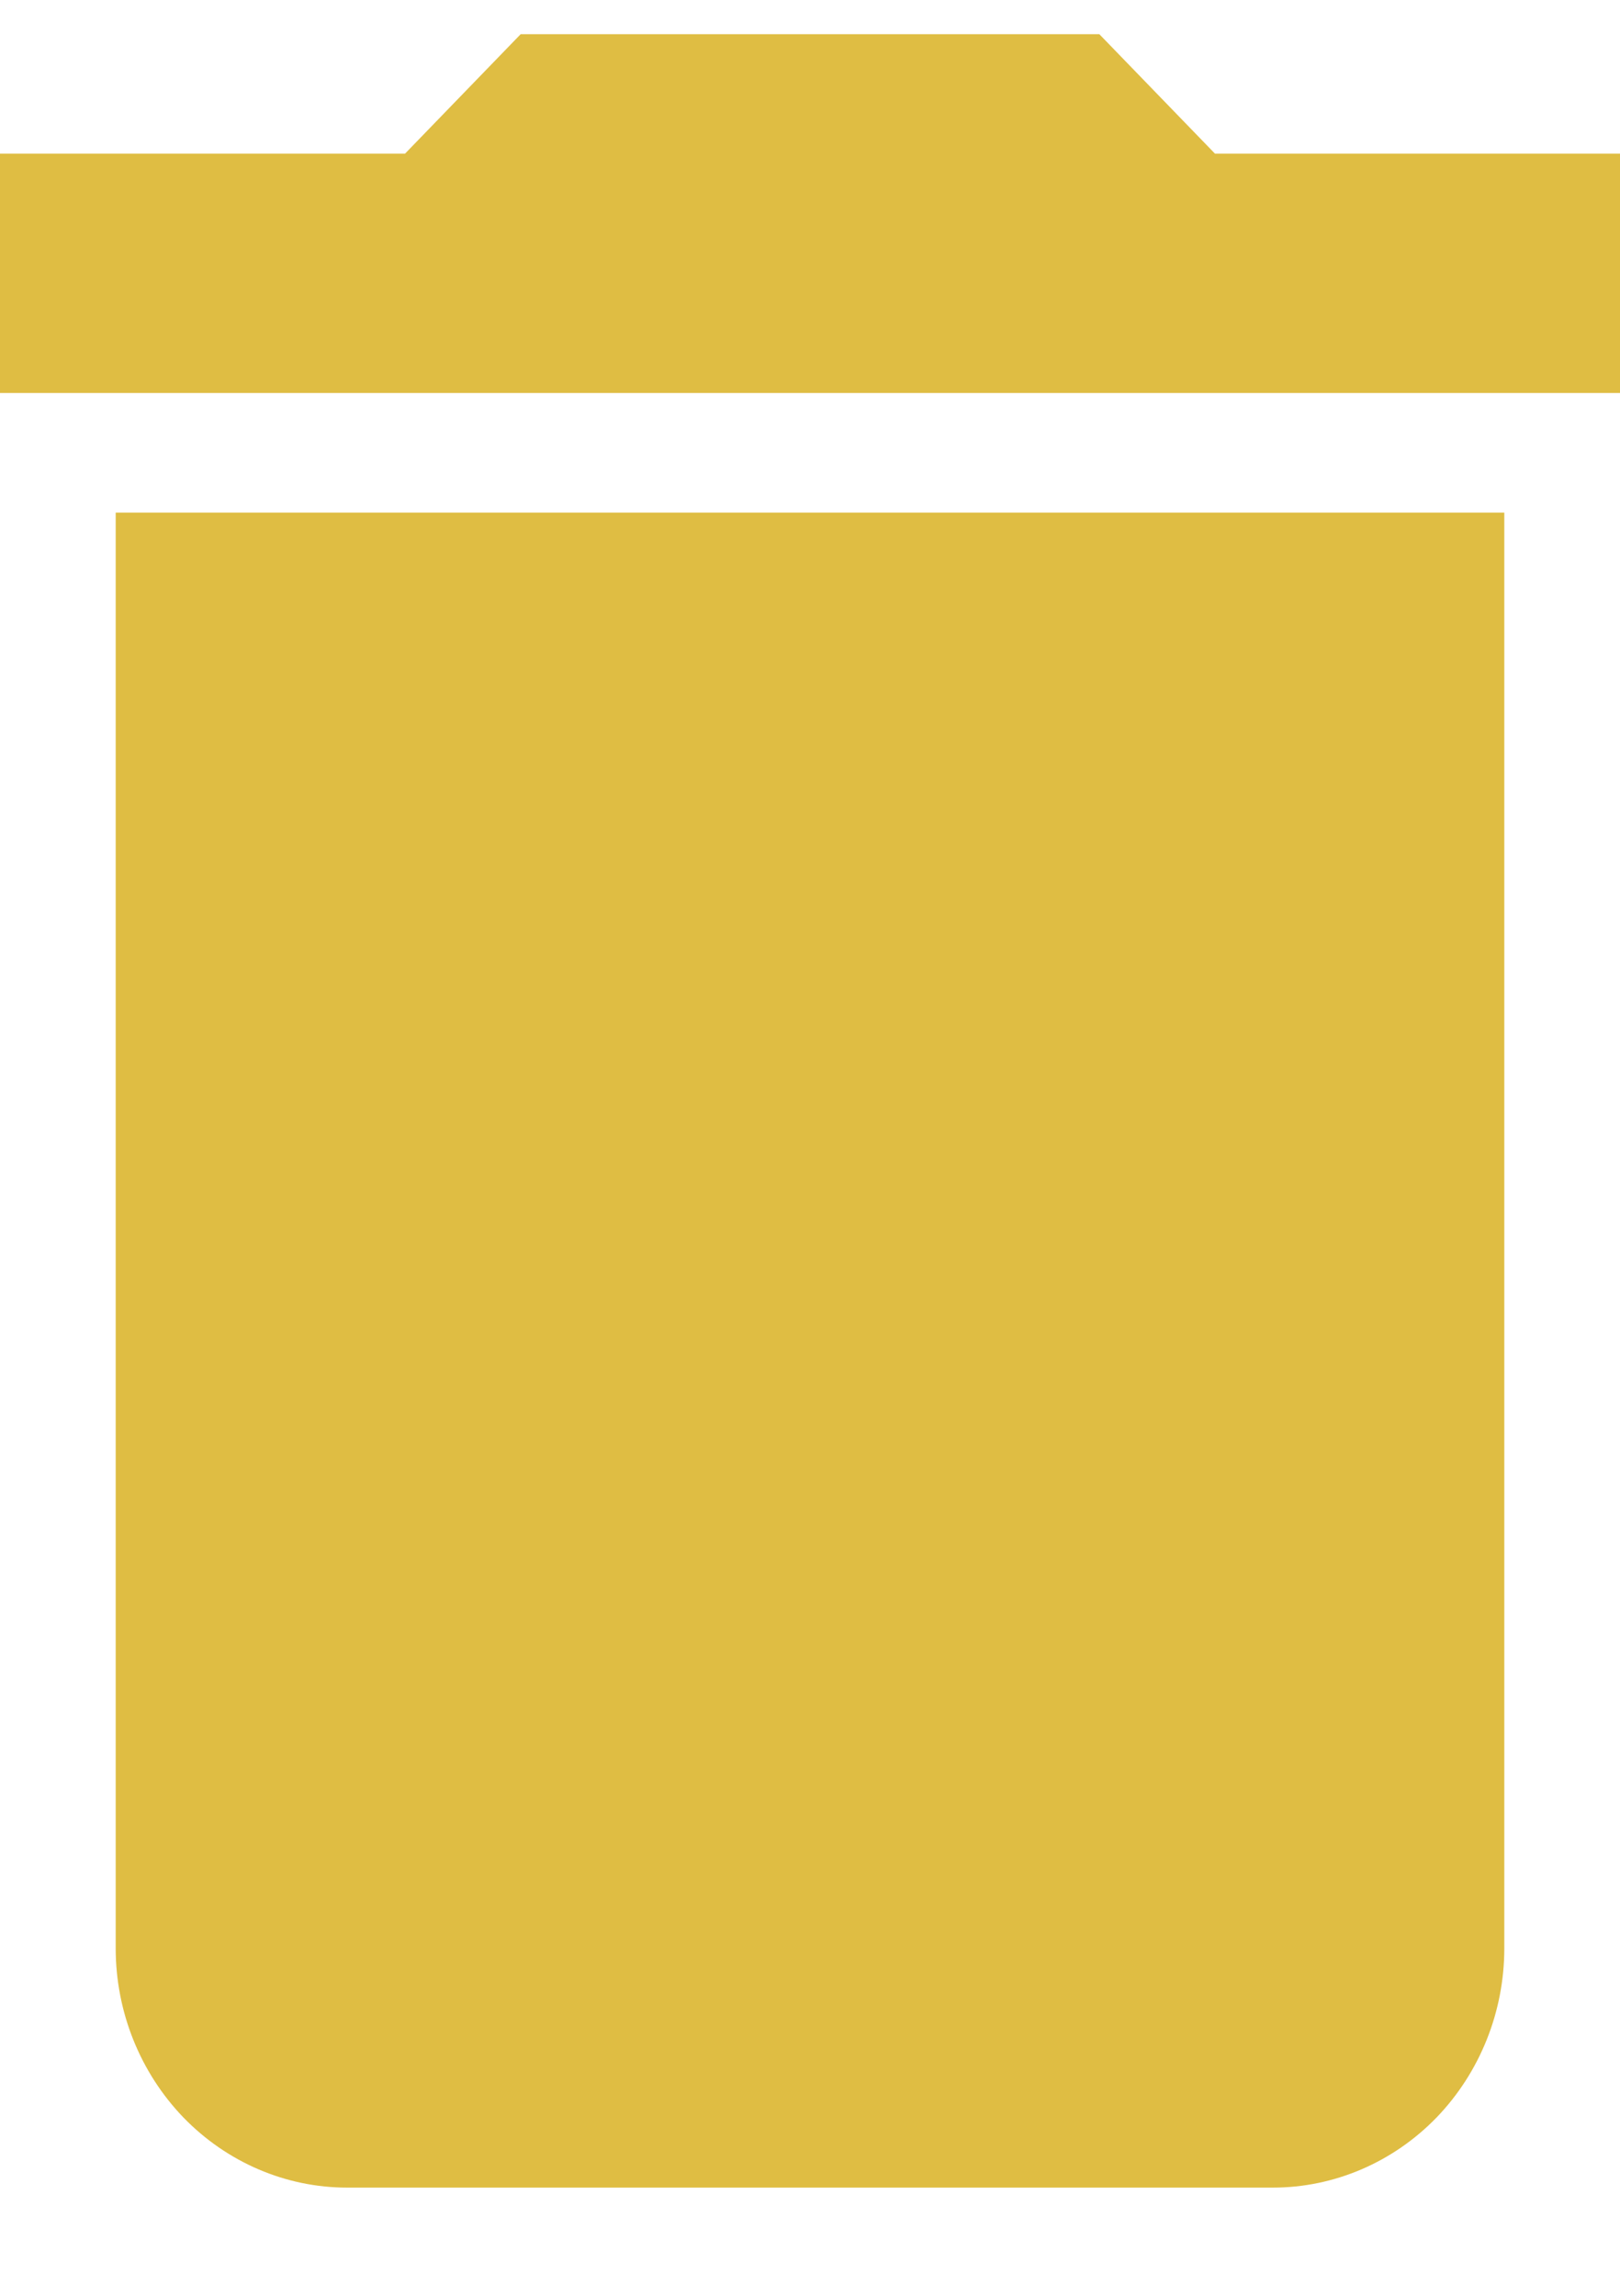 <svg width="12" height="17" viewBox="0 0 12 17" fill="none" xmlns="http://www.w3.org/2000/svg">
<path d="M12 1.138H9L8.143 0.253H3.857L3 1.138H0V2.91H12M0.857 14.427C0.857 14.897 1.038 15.347 1.359 15.68C1.681 16.012 2.117 16.199 2.571 16.199H9.429C9.883 16.199 10.319 16.012 10.641 15.68C10.962 15.347 11.143 14.897 11.143 14.427V3.796H0.857V14.427Z" fill="#DFBD43"/>
</svg>
